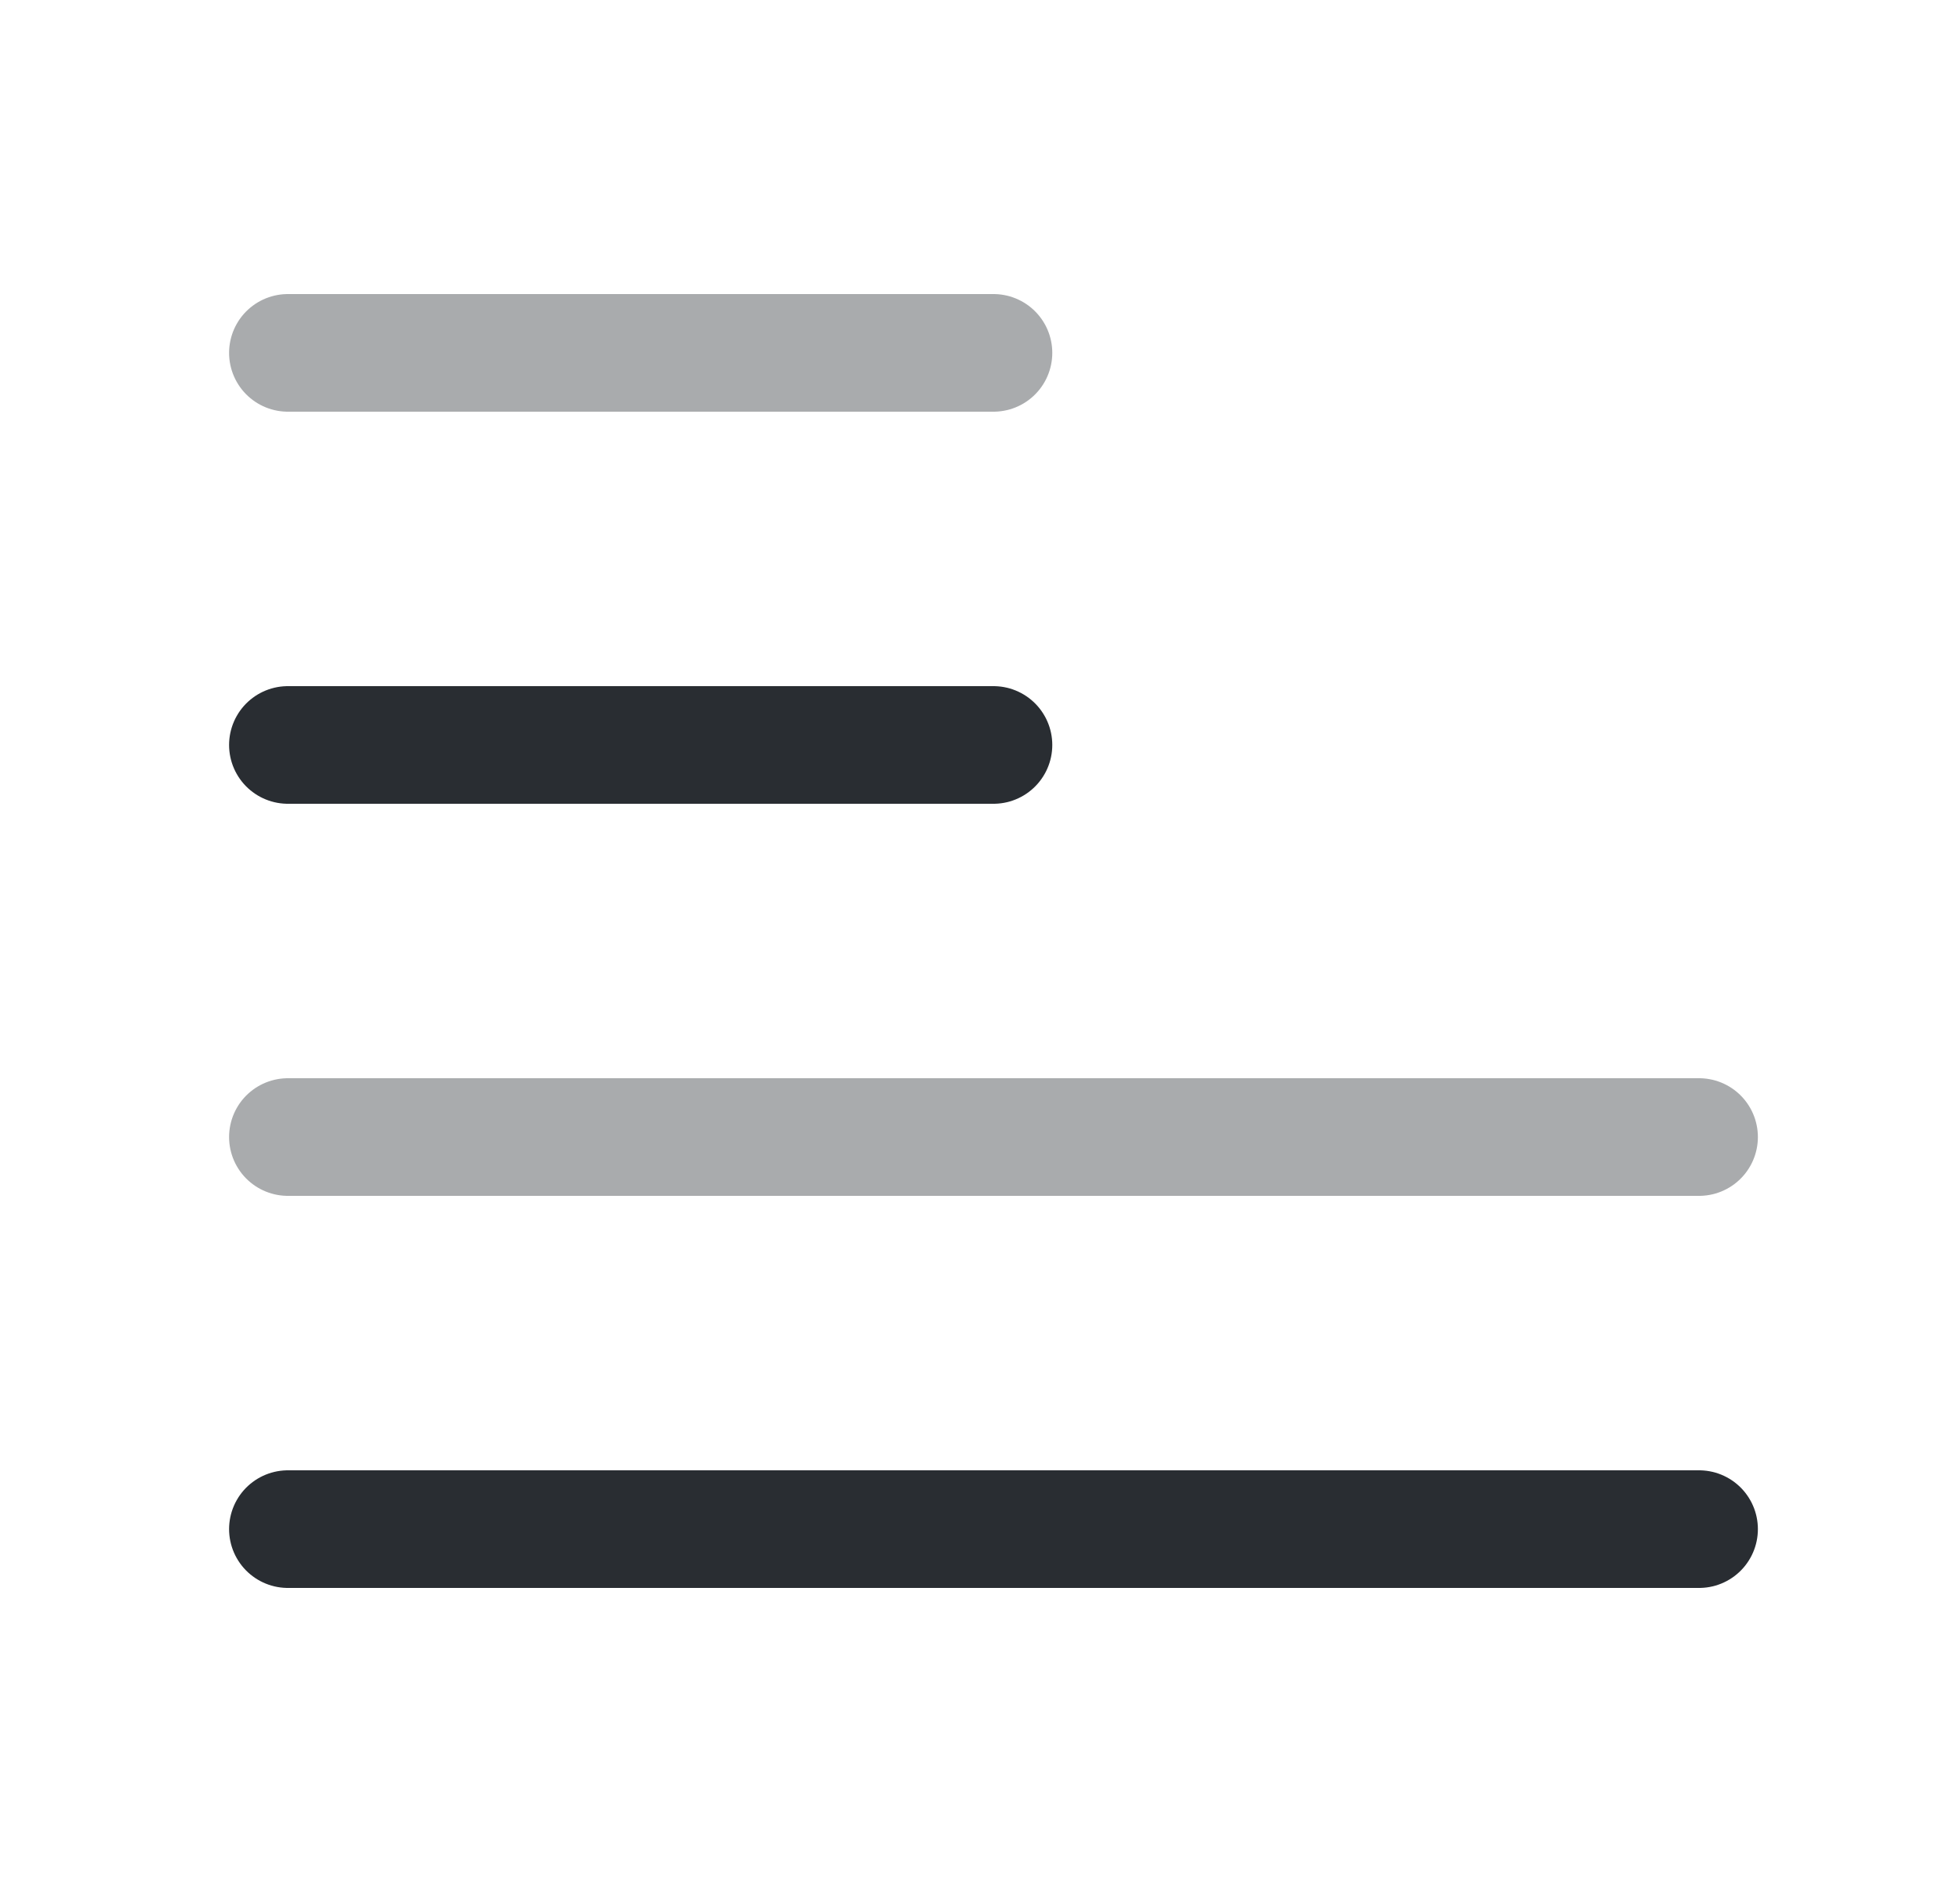 <svg width="25" height="24" viewBox="0 0 25 24" fill="none" xmlns="http://www.w3.org/2000/svg">
<path opacity="0.4" d="M12.672 4.5H3.672" stroke="#292D32" stroke-width="1.5" stroke-linecap="round" stroke-linejoin="round"/>
<path d="M12.672 9.5H3.672" stroke="#292D32" stroke-width="1.5" stroke-linecap="round" stroke-linejoin="round"/>
<path opacity="0.4" d="M21.672 14.5H3.672" stroke="#292D32" stroke-width="1.5" stroke-linecap="round" stroke-linejoin="round"/>
<path d="M21.672 19.5H3.672" stroke="#292D32" stroke-width="1.5" stroke-linecap="round" stroke-linejoin="round"/>
</svg>
